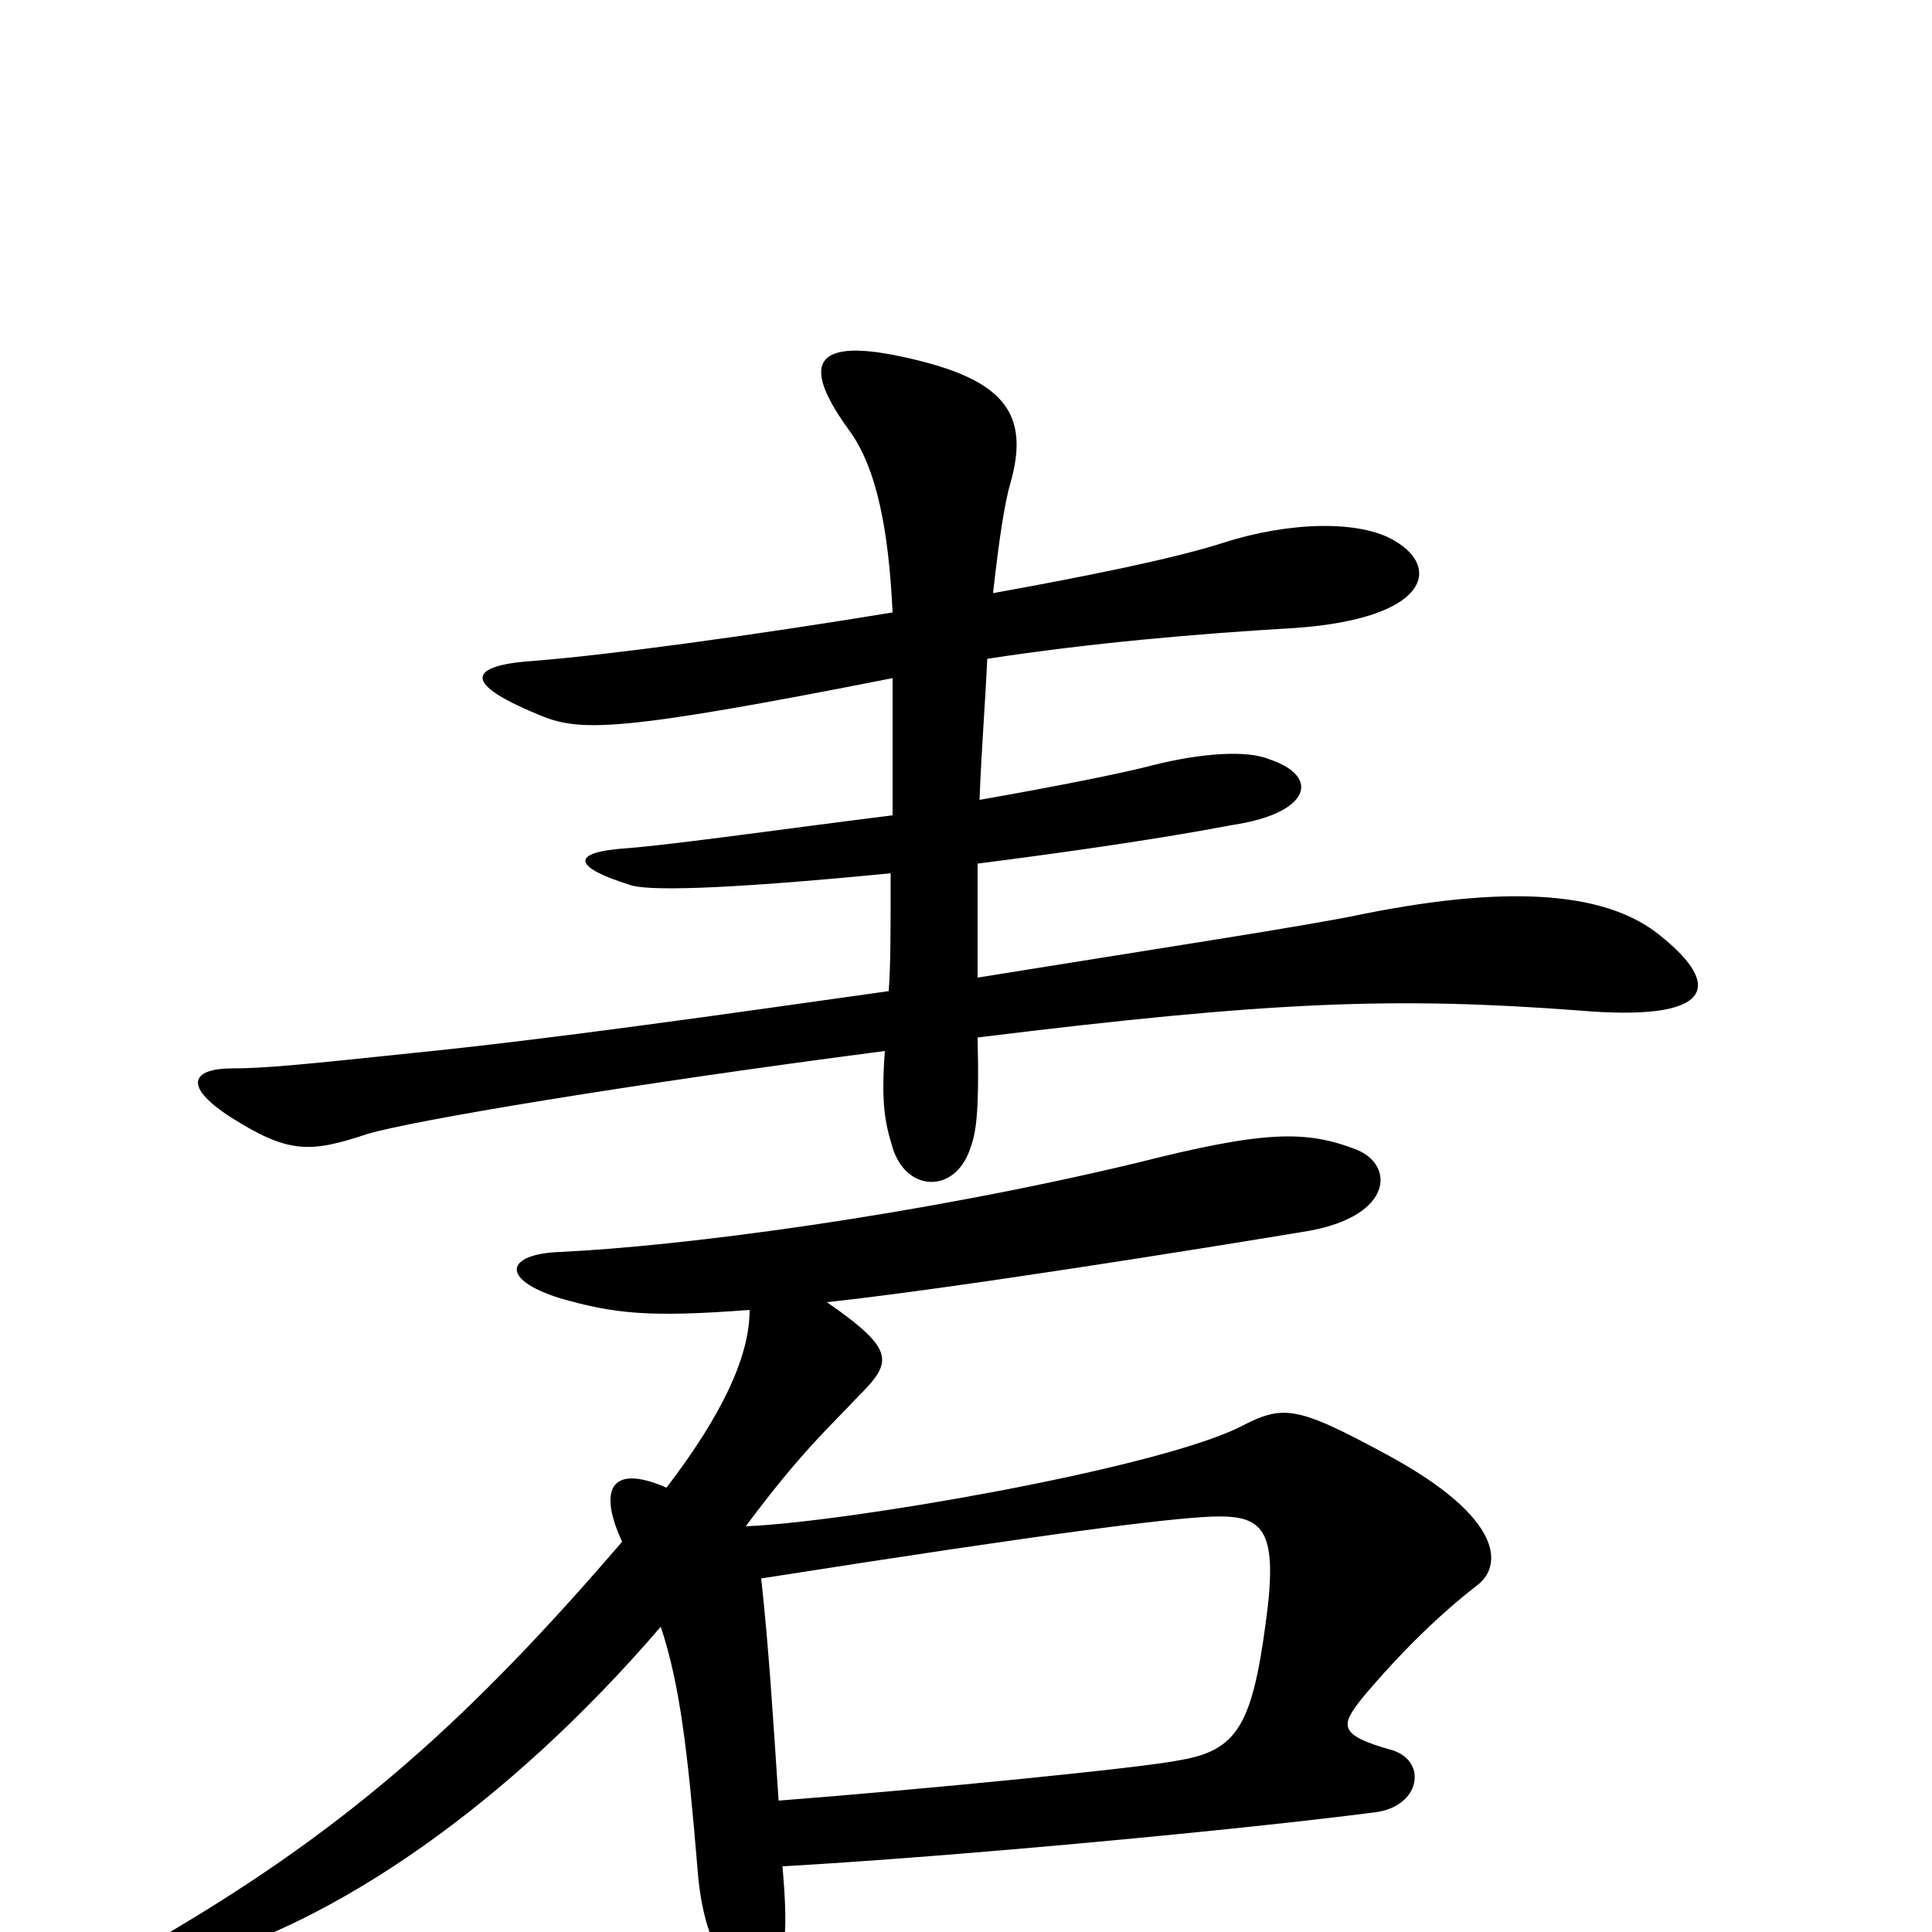 <svg xmlns="http://www.w3.org/2000/svg" viewBox="0 -1000 1000 1000">
	<path fill="#000000" d="M859 -516C833 -537 786 -543 706 -527C678 -521 599 -509 506 -494C506 -514 506 -534 506 -553C545 -558 596 -565 638 -573C678 -579 684 -598 657 -607C645 -612 621 -610 597 -604C582 -600 547 -593 507 -586C508 -612 510 -637 511 -659C563 -667 619 -672 671 -675C739 -680 746 -706 722 -720C704 -731 667 -730 633 -719C608 -711 564 -702 514 -693C517 -720 520 -740 523 -750C533 -785 520 -802 477 -813C422 -827 413 -814 439 -778C454 -758 460 -725 462 -683C389 -671 315 -661 277 -658C246 -656 235 -648 279 -630C300 -621 320 -621 462 -649C462 -621 462 -598 462 -578C406 -571 350 -563 325 -561C294 -559 297 -551 326 -542C334 -539 369 -539 461 -548C461 -518 461 -501 460 -487C375 -475 284 -462 214 -455C157 -449 137 -447 120 -447C101 -447 93 -439 119 -422C149 -403 160 -403 190 -413C213 -420 327 -439 458 -456C456 -429 458 -419 462 -406C469 -383 494 -382 502 -405C505 -413 507 -422 506 -463C660 -482 723 -484 817 -477C886 -471 893 -489 859 -516ZM764 -179C778 -189 779 -214 718 -247C670 -273 664 -273 641 -261C595 -239 437 -212 386 -210C415 -249 430 -262 444 -277C462 -295 464 -301 428 -326C493 -333 624 -354 678 -363C721 -371 722 -397 702 -405C676 -415 655 -415 588 -398C475 -371 354 -355 290 -352C262 -351 258 -338 290 -328C318 -320 336 -318 388 -322C388 -298 374 -268 345 -230C315 -243 310 -228 322 -202C243 -110 181 -55 88 0C61 15 64 25 97 16C173 -4 263 -66 342 -158C352 -128 356 -93 361 -33C365 23 392 38 403 15C406 8 408 0 405 -34C494 -39 643 -53 712 -62C735 -65 739 -88 721 -94C692 -102 694 -107 705 -121C726 -146 746 -165 764 -179ZM655 -159C648 -107 640 -94 611 -89C592 -85 480 -74 403 -68C400 -113 398 -146 394 -183C547 -207 604 -214 627 -215C654 -216 662 -209 655 -159Z"/>
</svg>